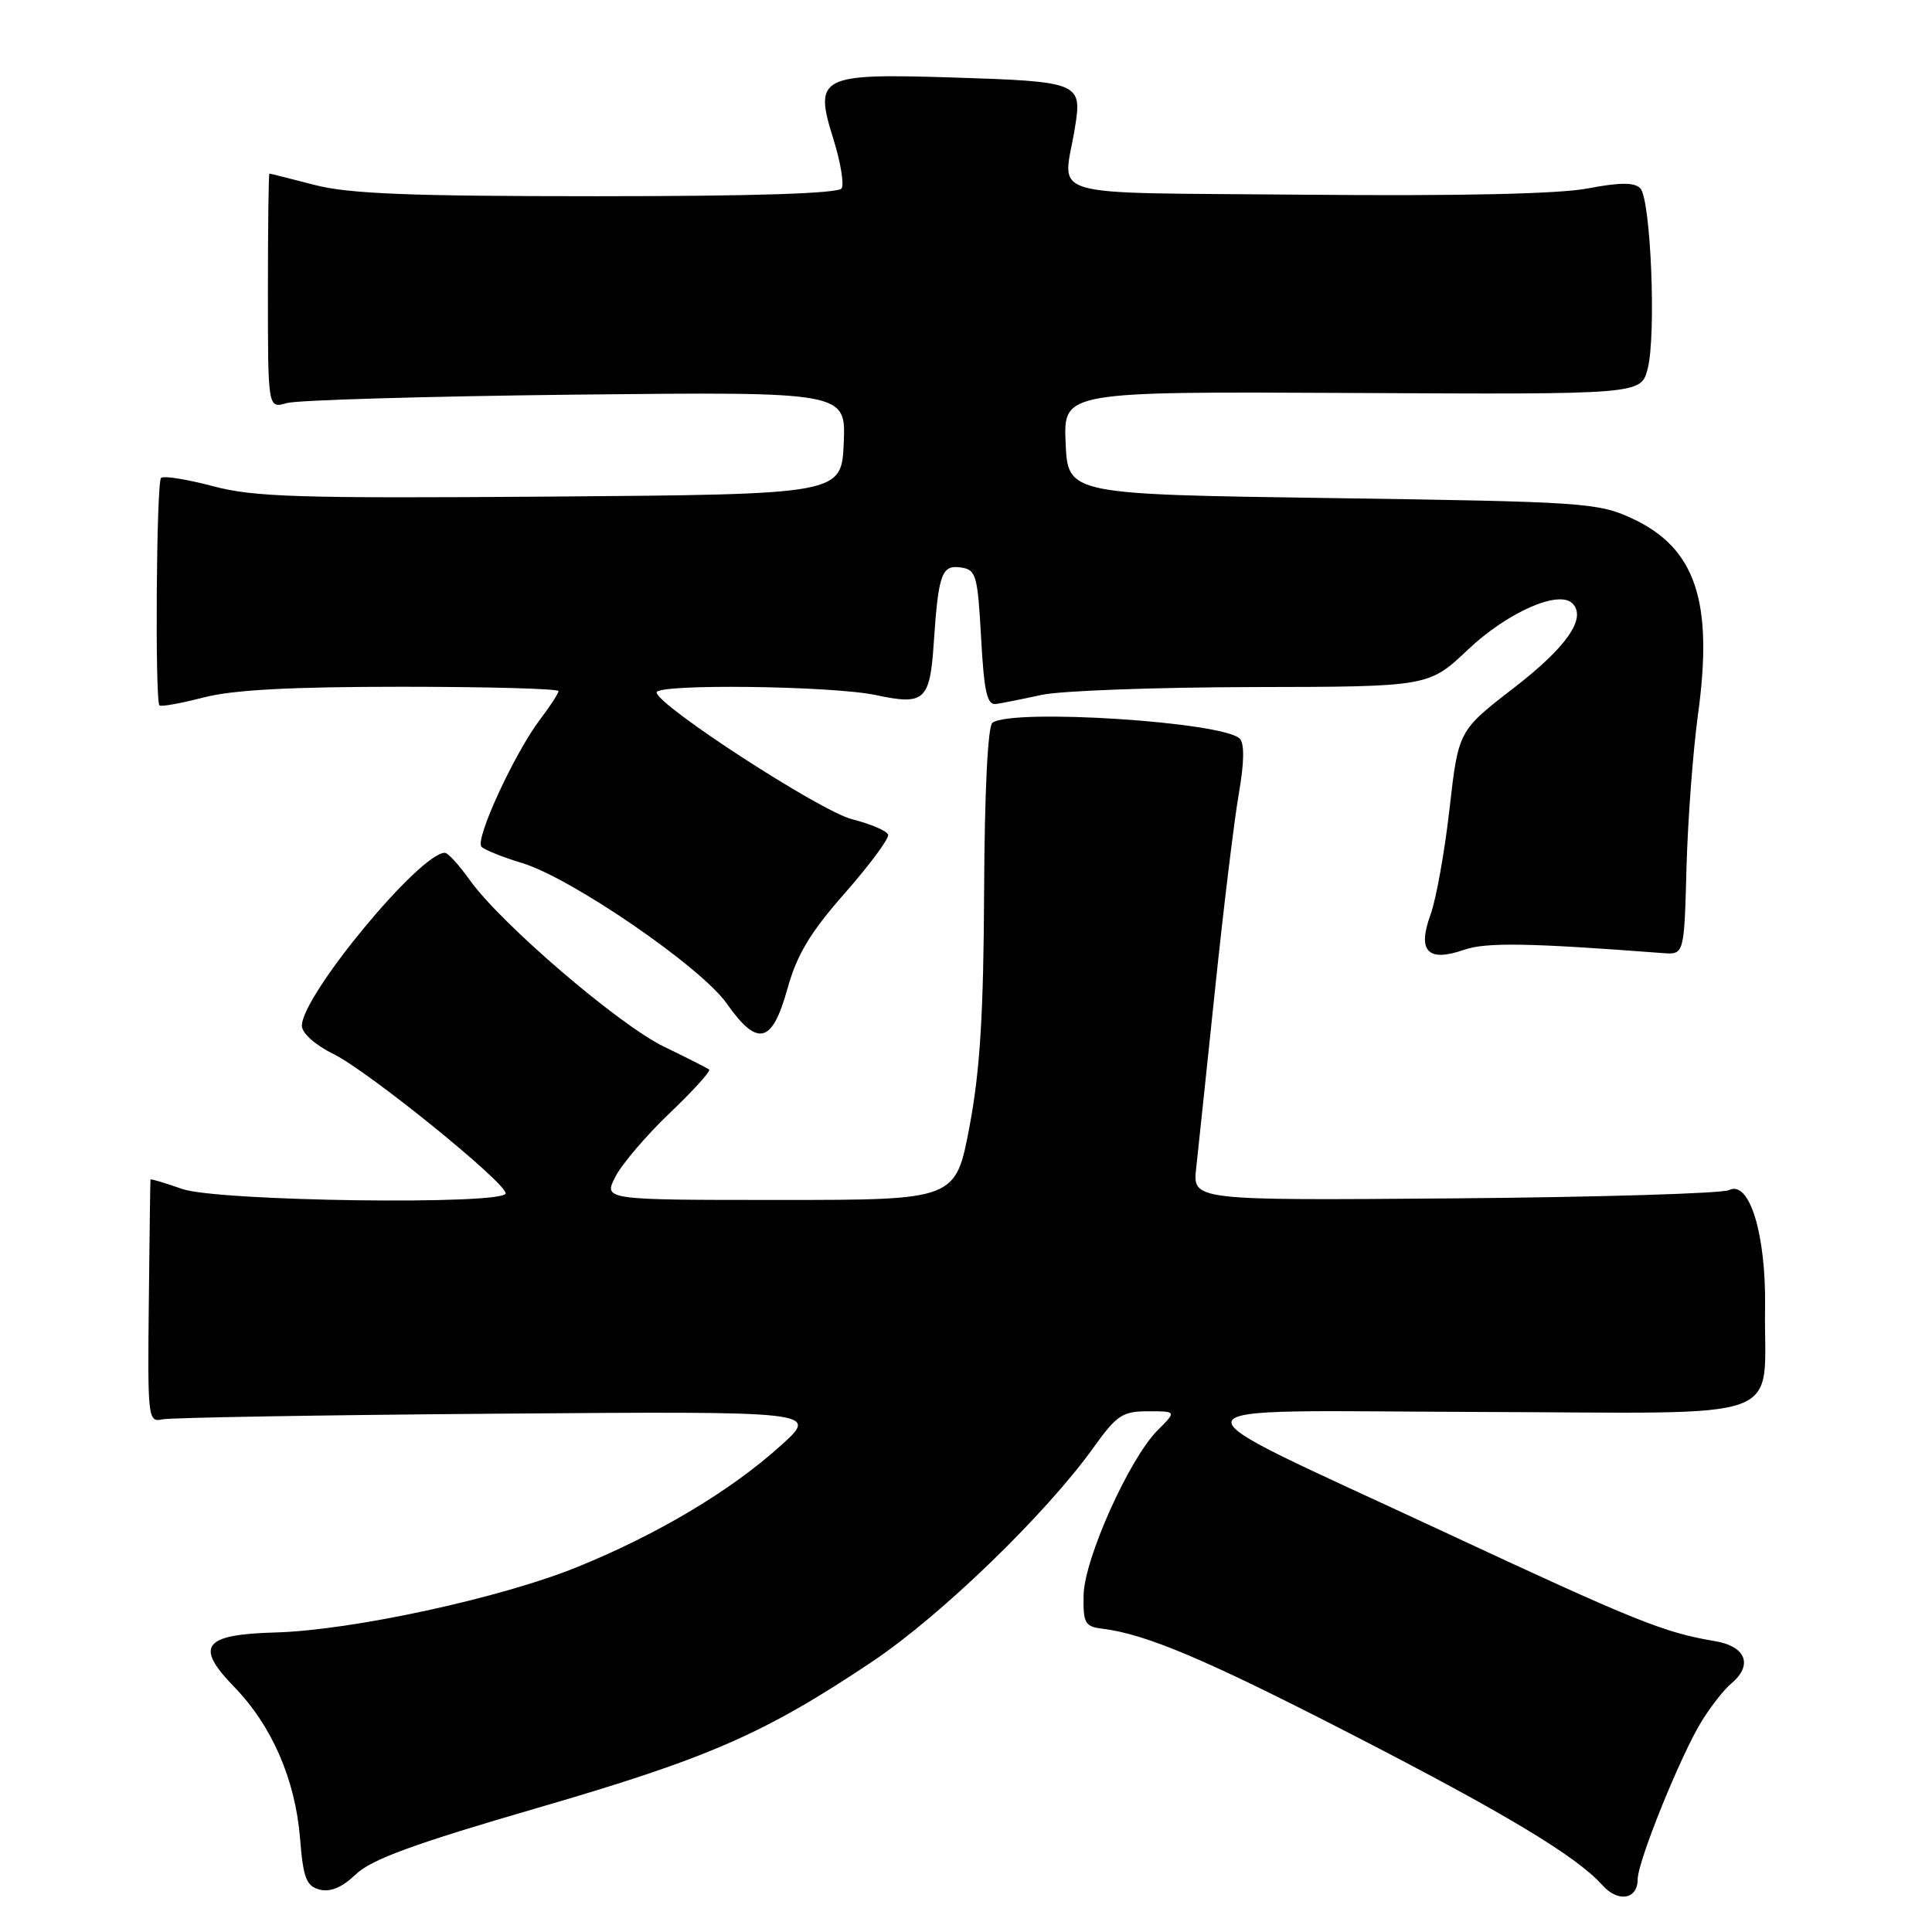 <?xml version="1.0" encoding="UTF-8" standalone="no"?>
<!DOCTYPE svg PUBLIC "-//W3C//DTD SVG 1.1//EN" "http://www.w3.org/Graphics/SVG/1.1/DTD/svg11.dtd" >
<svg xmlns="http://www.w3.org/2000/svg" xmlns:xlink="http://www.w3.org/1999/xlink" version="1.1" viewBox="0 0 256 256">
 <g >
 <path fill="currentColor"
d=" M 217.00 249.02 C 217.00 246.63 222.79 232.36 225.53 227.99 C 226.74 226.05 228.46 223.86 229.36 223.11 C 232.32 220.66 231.38 218.16 227.25 217.46 C 220.44 216.32 216.73 214.82 191.16 202.90 C 153.32 185.26 152.80 186.96 196.00 187.09 C 237.90 187.21 233.66 188.76 233.88 173.27 C 234.02 163.55 231.82 156.35 229.12 157.69 C 228.23 158.14 211.87 158.63 192.76 158.79 C 158.03 159.07 158.03 159.07 158.50 154.79 C 158.76 152.43 159.89 141.72 161.01 131.00 C 162.13 120.28 163.54 108.65 164.15 105.17 C 164.87 101.05 164.91 98.51 164.27 97.87 C 162.04 95.64 134.11 93.85 131.50 95.77 C 130.89 96.21 130.46 104.94 130.40 118.00 C 130.33 134.32 129.86 141.85 128.47 149.25 C 126.63 159.00 126.63 159.00 103.29 159.00 C 79.95 159.00 79.95 159.00 81.55 155.91 C 82.43 154.21 85.68 150.40 88.78 147.45 C 91.88 144.49 94.21 141.92 93.96 141.72 C 93.70 141.52 91.03 140.16 88.00 138.70 C 82.00 135.80 66.34 122.37 62.24 116.60 C 60.83 114.62 59.35 113.00 58.95 113.00 C 55.64 113.00 40.00 131.92 40.00 135.91 C 40.00 136.90 41.76 138.47 44.25 139.70 C 48.84 141.97 67.00 156.67 67.00 158.12 C 67.00 159.70 28.79 159.19 24.13 157.54 C 21.86 156.74 19.97 156.18 19.94 156.29 C 19.91 156.41 19.81 163.70 19.72 172.50 C 19.55 187.96 19.61 188.49 21.52 188.07 C 22.61 187.84 42.62 187.50 66.00 187.32 C 108.50 186.99 108.50 186.99 103.50 191.51 C 96.86 197.51 87.23 203.27 76.54 207.62 C 66.46 211.73 46.67 216.03 36.50 216.31 C 26.94 216.57 25.77 218.10 31.01 223.50 C 36.03 228.66 39.13 235.79 39.76 243.61 C 40.18 248.87 40.59 249.92 42.36 250.38 C 43.78 250.75 45.34 250.09 47.16 248.35 C 49.21 246.38 54.90 244.30 71.18 239.57 C 93.95 232.95 101.26 229.75 115.58 220.17 C 124.68 214.08 138.62 200.59 144.94 191.75 C 147.97 187.52 148.75 187.00 152.12 187.00 C 155.91 187.00 155.91 187.00 153.40 189.51 C 149.63 193.28 143.67 206.56 143.58 211.38 C 143.51 215.05 143.77 215.53 146.00 215.80 C 151.85 216.52 159.69 219.83 179.00 229.76 C 199.49 240.30 208.87 245.94 212.34 249.81 C 214.42 252.13 217.00 251.69 217.00 249.02 Z  M 104.32 131.08 C 105.59 126.50 107.32 123.61 111.96 118.33 C 115.26 114.57 117.84 111.09 117.68 110.60 C 117.53 110.10 115.38 109.18 112.92 108.56 C 108.69 107.49 87.05 93.44 87.01 91.75 C 86.99 90.58 110.28 90.87 116.05 92.10 C 122.49 93.48 123.21 92.84 123.72 85.29 C 124.34 76.05 124.77 74.83 127.29 75.19 C 129.34 75.48 129.54 76.15 130.00 84.50 C 130.40 91.75 130.79 93.46 132.00 93.28 C 132.82 93.16 135.53 92.62 138.00 92.08 C 140.47 91.53 153.03 91.07 165.90 91.04 C 189.31 91.00 189.31 91.00 194.50 86.09 C 199.71 81.16 206.53 78.13 208.35 79.95 C 210.28 81.88 207.62 85.73 200.58 91.16 C 193.25 96.82 193.25 96.82 192.07 107.16 C 191.43 112.85 190.29 119.17 189.55 121.21 C 187.78 126.04 189.19 127.53 193.97 125.86 C 196.90 124.84 202.49 124.93 220.33 126.29 C 223.16 126.50 223.16 126.50 223.47 115.00 C 223.64 108.67 224.33 99.53 224.99 94.68 C 227.06 79.66 224.67 72.58 216.22 68.68 C 211.73 66.61 209.80 66.48 176.50 66.00 C 141.50 65.50 141.50 65.50 141.20 58.69 C 140.91 51.88 140.91 51.88 179.17 52.07 C 217.43 52.27 217.43 52.27 218.32 48.88 C 219.48 44.44 218.74 26.34 217.34 24.94 C 216.55 24.15 214.62 24.16 210.38 24.97 C 206.58 25.70 193.37 25.99 173.00 25.80 C 137.33 25.46 140.90 26.50 142.44 16.89 C 143.40 10.93 143.09 10.80 126.00 10.26 C 108.67 9.72 107.83 10.15 110.40 18.33 C 111.37 21.41 111.87 24.39 111.52 24.96 C 111.10 25.64 99.97 26.00 79.15 26.00 C 54.17 26.00 46.19 25.68 41.66 24.50 C 38.49 23.68 35.81 23.00 35.70 23.00 C 35.59 23.00 35.50 30.01 35.50 38.57 C 35.50 54.14 35.50 54.14 38.00 53.41 C 39.38 53.01 56.61 52.51 76.30 52.29 C 112.09 51.91 112.09 51.91 111.80 58.70 C 111.50 65.50 111.50 65.50 73.00 65.80 C 39.60 66.05 33.67 65.87 28.21 64.42 C 24.74 63.50 21.65 63.01 21.34 63.33 C 20.72 63.95 20.52 92.86 21.13 93.47 C 21.34 93.67 23.96 93.20 26.97 92.42 C 30.84 91.41 38.52 91.00 53.22 91.00 C 64.65 91.00 74.00 91.26 74.00 91.57 C 74.00 91.88 72.91 93.57 71.57 95.32 C 68.18 99.78 62.88 111.28 63.80 112.20 C 64.22 112.62 66.63 113.59 69.16 114.35 C 75.70 116.32 92.91 128.13 96.31 132.99 C 100.37 138.76 102.31 138.30 104.32 131.08 Z "/>
</g>
</svg>
